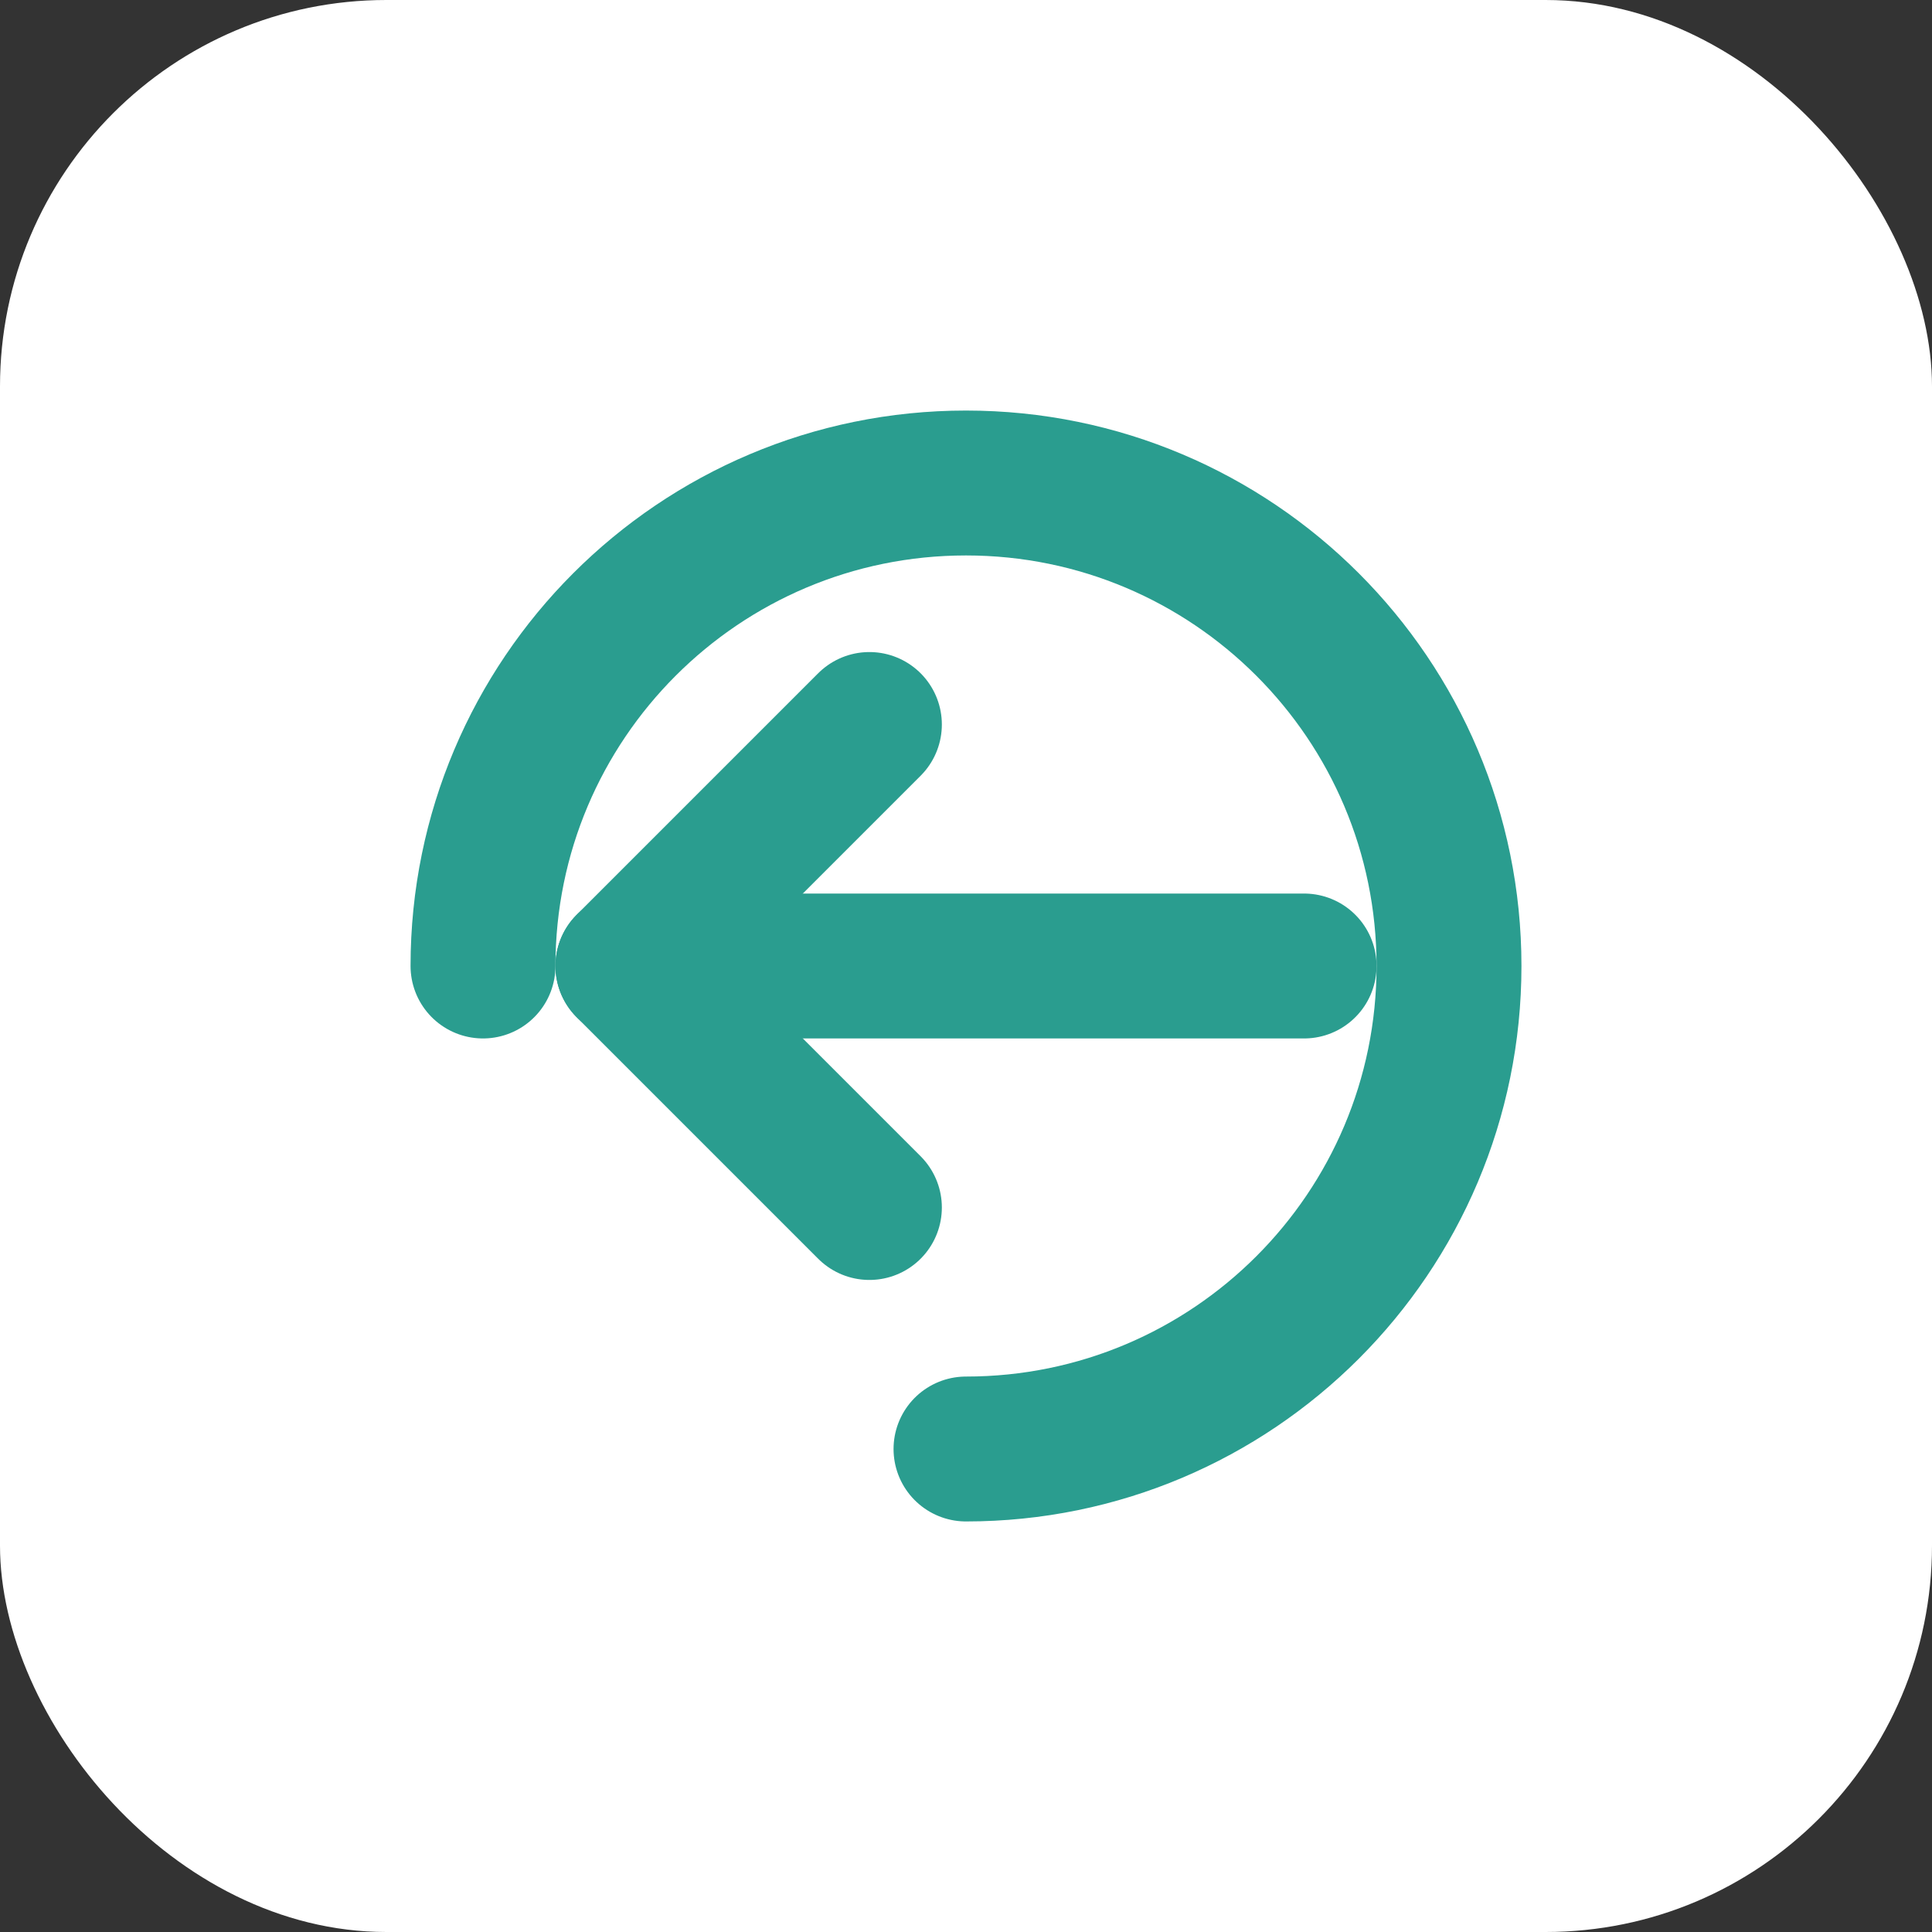 <svg width="40" height="40" viewBox="0 0 40 40" fill="none" xmlns="http://www.w3.org/2000/svg">
  <rect x="0" y="0" width="40" height="40" fill="#333333" stroke="none"/>
  <rect width="40" height="40" rx="8" fill="white"/>
  <path d="M10 20C10 14.477 14.477 10 20 10C25.523 10 30 14.477 30 20C30 25.523 25.523 30 20 30" stroke="#2A9D8F" stroke-width="3" stroke-linecap="round"/>
  <path d="M18 25L13 20L18 15" stroke="#2A9D8F" stroke-width="3" stroke-linecap="round" stroke-linejoin="round"/>
  <path d="M13 20H27" stroke="#2A9D8F" stroke-width="3" stroke-linecap="round"/>
</svg>